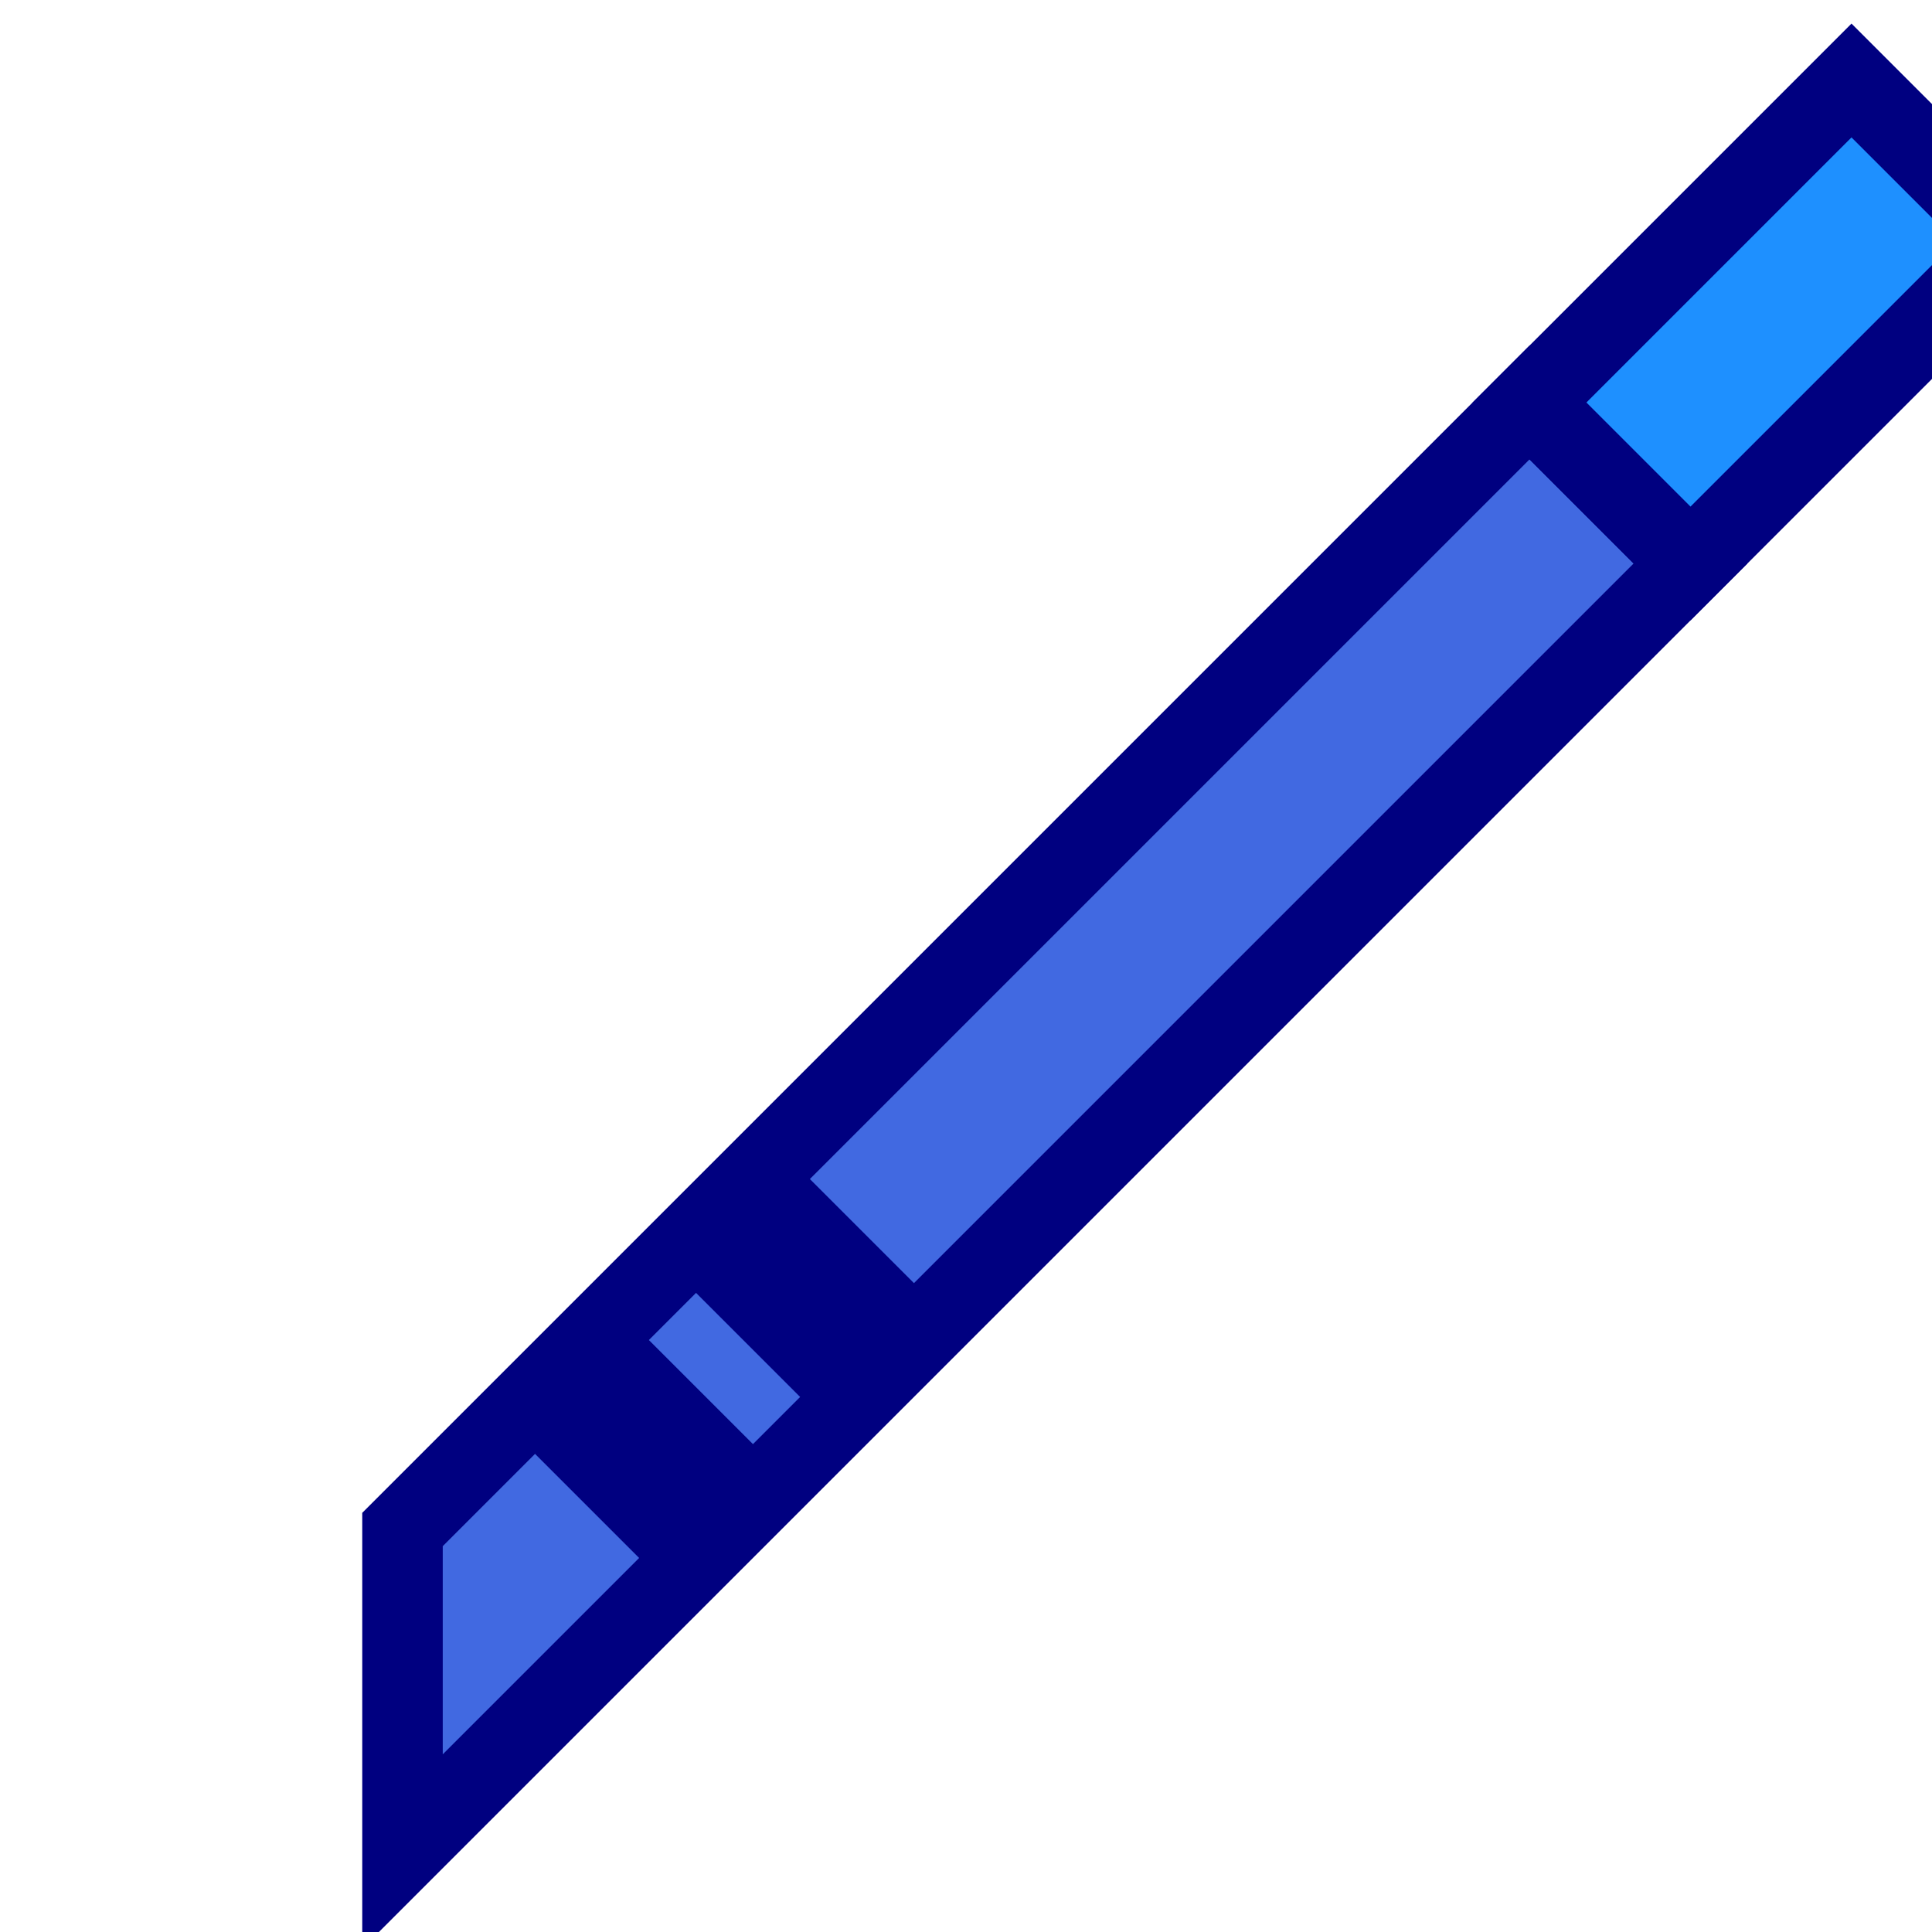 <svg xmlns="http://www.w3.org/2000/svg" viewBox="0 0 24 24" width="24" height="24">
  <!-- Pen Body -->
  <path d="M5 19 L9 15 L19 5 L21 7 L11 17 L5 23 Z" fill="#4169E1" stroke="#000080" stroke-width="1"/>

  <!-- Pen Tip -->
  <path d="M19 5 L23 1 L25 3 L21 7 Z" fill="#1E90FF" stroke="#000080" stroke-width="1"/>

  <!-- Pen Grip -->
  <rect x="7" y="17" width="2" height="2" transform="rotate(45 8 18)" fill="#000080"/>
  <rect x="9" y="15" width="2" height="2" transform="rotate(45 10 16)" fill="#000080"/>
</svg>